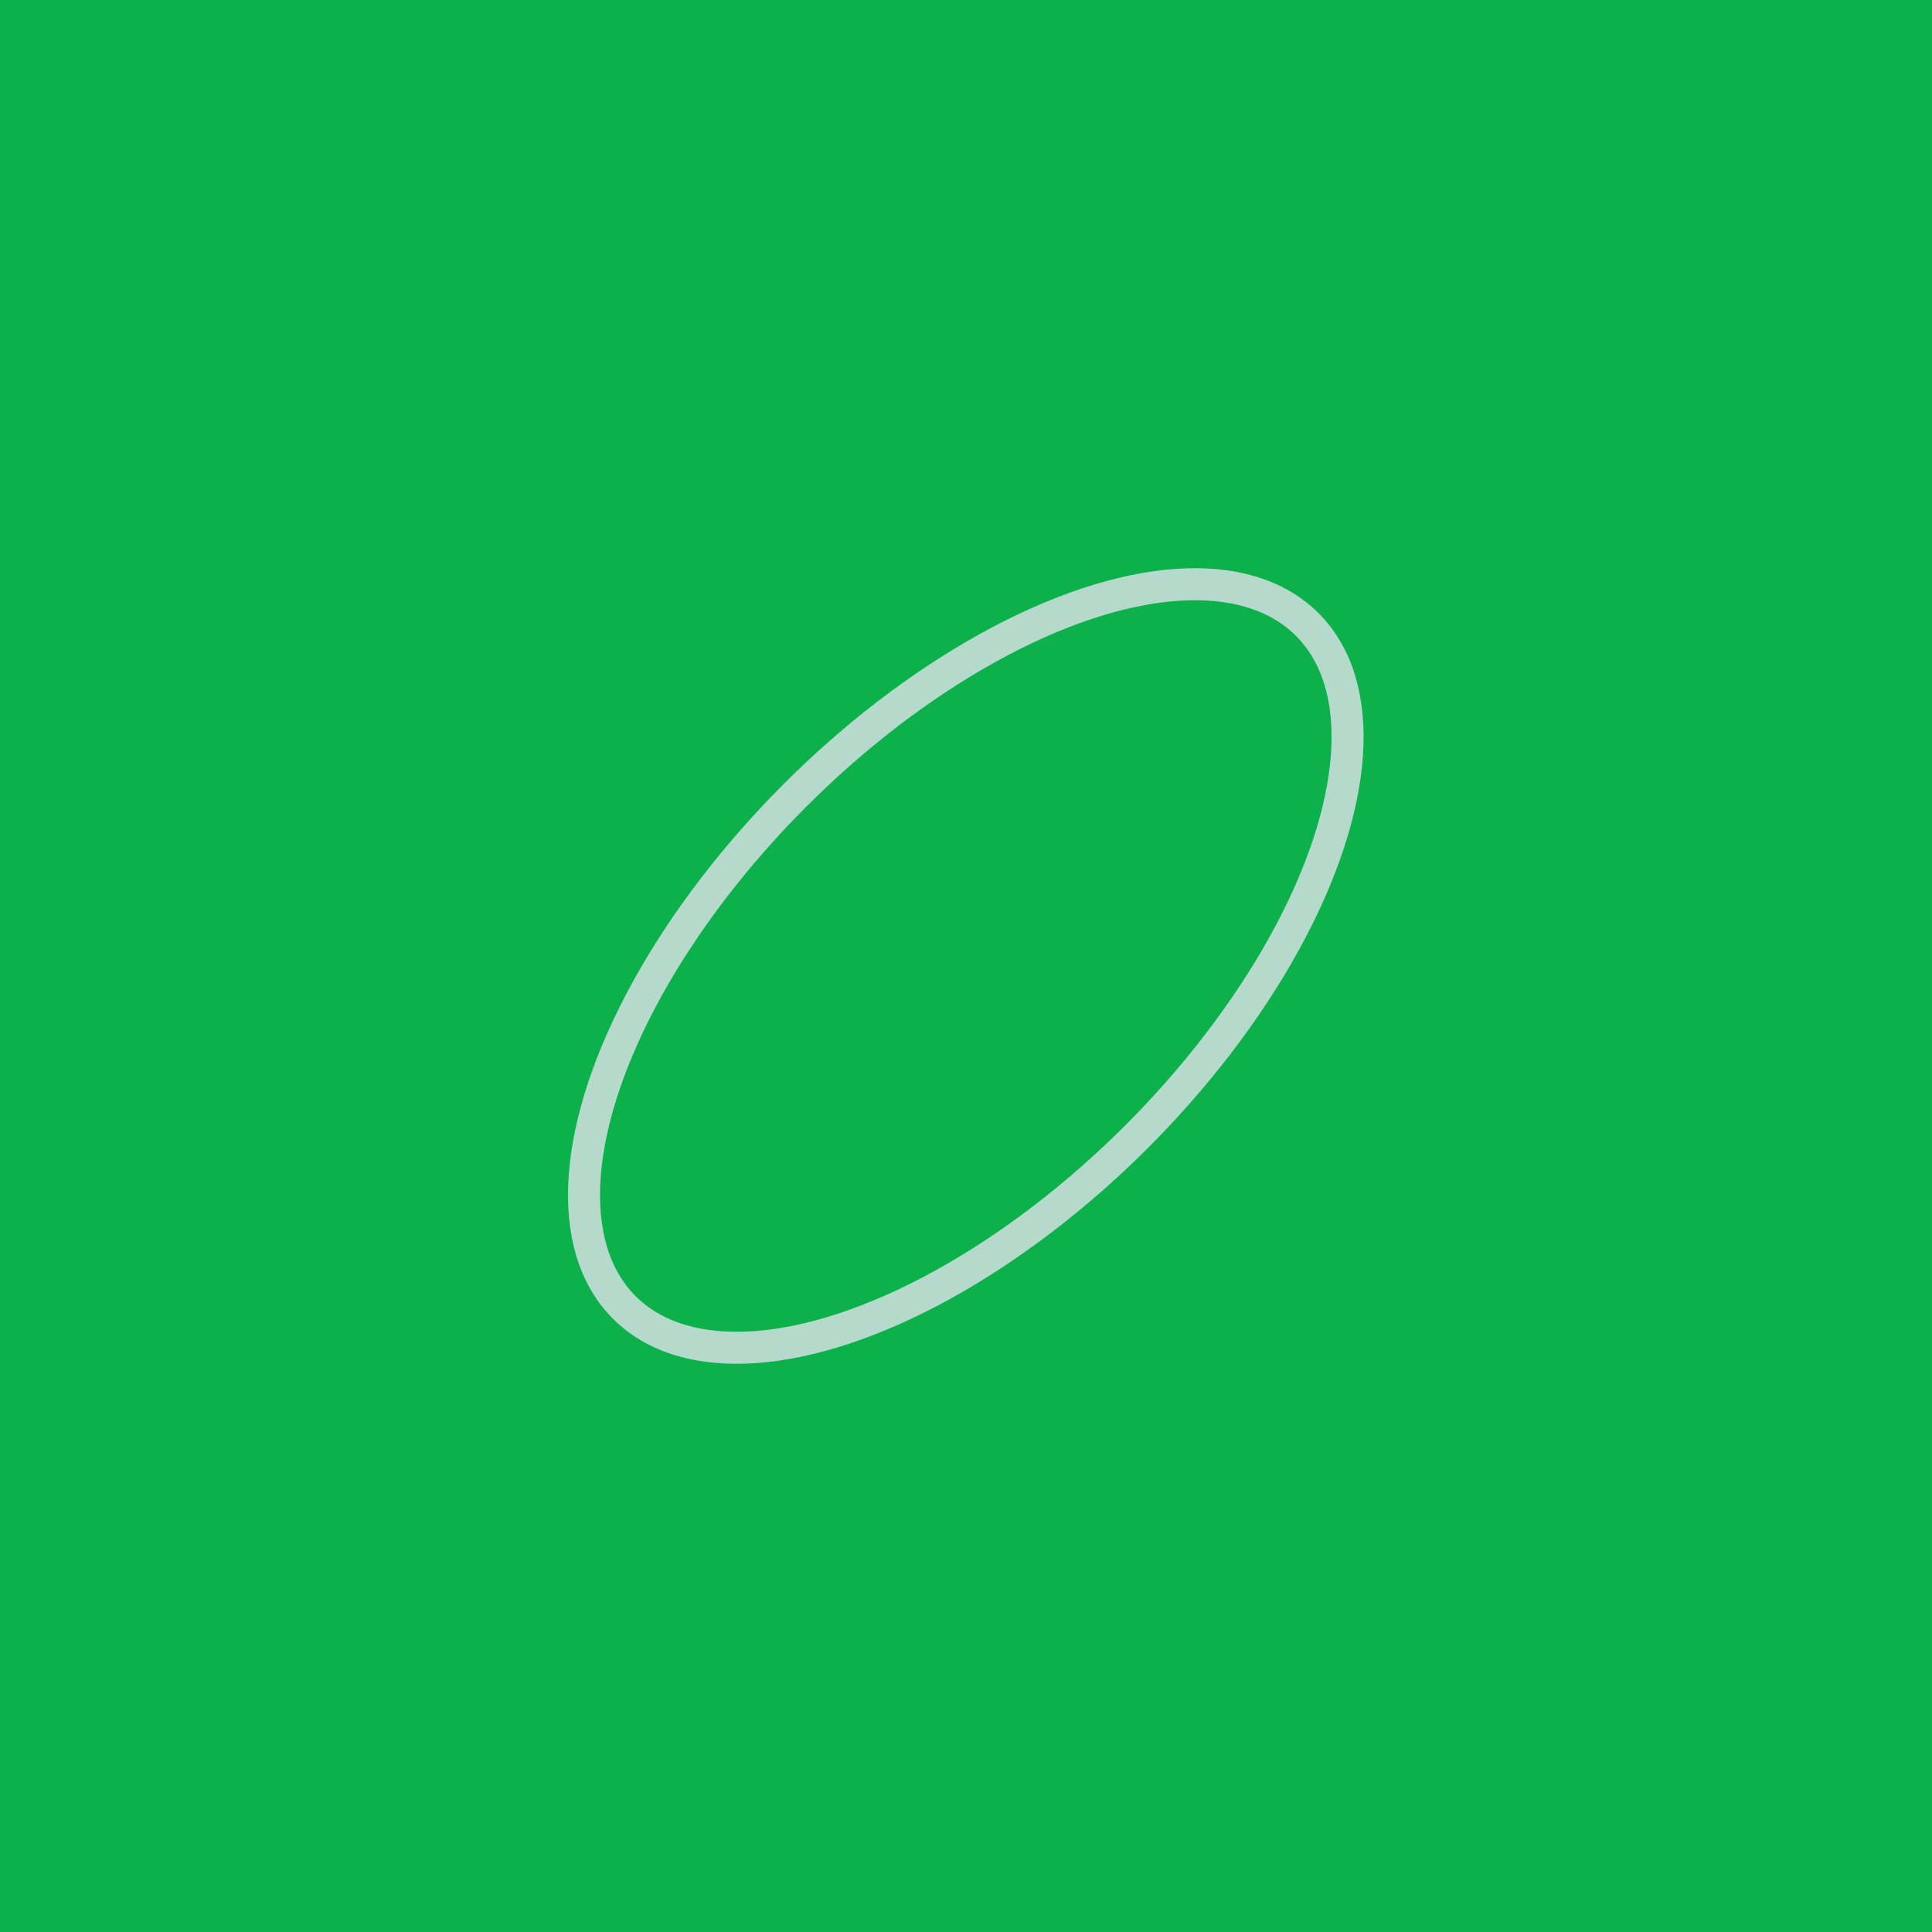 <?xml version="1.0"?>
<svg xmlns="http://www.w3.org/2000/svg" viewBox="0 0 256 256" width="51px" height="51px">
  <style type="text/css">
    @keyframes ld-pulse
{
  0% {
    animation-timing-function: cubic-bezier(0.041,0.391,0.509,0.69);
    transform: scale(1);
  }
  24.3% {
    animation-timing-function: cubic-bezier(0.225,0.633,0.525,1);
    transform: scale(0.846);
  }
  55% {
    animation-timing-function: cubic-bezier(0.304,0.339,0.655,0.614);
    transform: scale(0.802);
  }
  70.2% {
    animation-timing-function: cubic-bezier(0.446,0.273,0.556,0.729);
    transform: scale(0.829);
  }
  82.3% {
    animation-timing-function: cubic-bezier(0.683,0.184,1,0.736);
    transform: scale(0.869);
  }
  100% {
    transform: scale(1);
  }
}
.ld.ld-pulse {
  animation: ld-pulse 0.5s infinite;
}
    @keyframes ld-move {
      0% { transform: translate(0,0) }
      100% { transform: translate(256px,0) }
    }
  </style>
  <defs><g id="id-0.29352477423772183">
    
<!-- Generator: Adobe Illustrator 21.0.0, SVG Export Plug-In . SVG Version: 6.00 Build 0)  -->


<ellipse transform="matrix(0.707 -0.707 0.707 0.707 -53.019 128)" fill="none" stroke="#B5D9CA" stroke-width="4.243" stroke-miterlimit="10" cx="128" cy="128" rx="64" ry="32"/>


  </g></defs>
  <rect x="0" y="0" fill="#0DB14B" width="256" height="256"/>
  <g>
    <use href="#id-0.29352477423772183" x="-256" y="-256" blah="false"/><use href="#id-0.29352477423772183" x="0" y="-256" blah="false"/><use href="#id-0.29352477423772183" x="256" y="-256" blah="false"/><use href="#id-0.29352477423772183" x="-256" y="0" blah="false"/><use href="#id-0.29352477423772183" x="0" y="0" blah="false"/><use href="#id-0.29352477423772183" x="256" y="0" blah="false"/><use href="#id-0.29352477423772183" x="-256" y="256" blah="false"/><use href="#id-0.29352477423772183" x="0" y="256" blah="false"/><use href="#id-0.29352477423772183" x="256" y="256" blah="false"/>
    <animateTransform attributeName="transform" type="translate"
    dur="4s" repeatCount="indefinite" keyTimes="0;1" values="0;256"/>
  </g>
</svg>